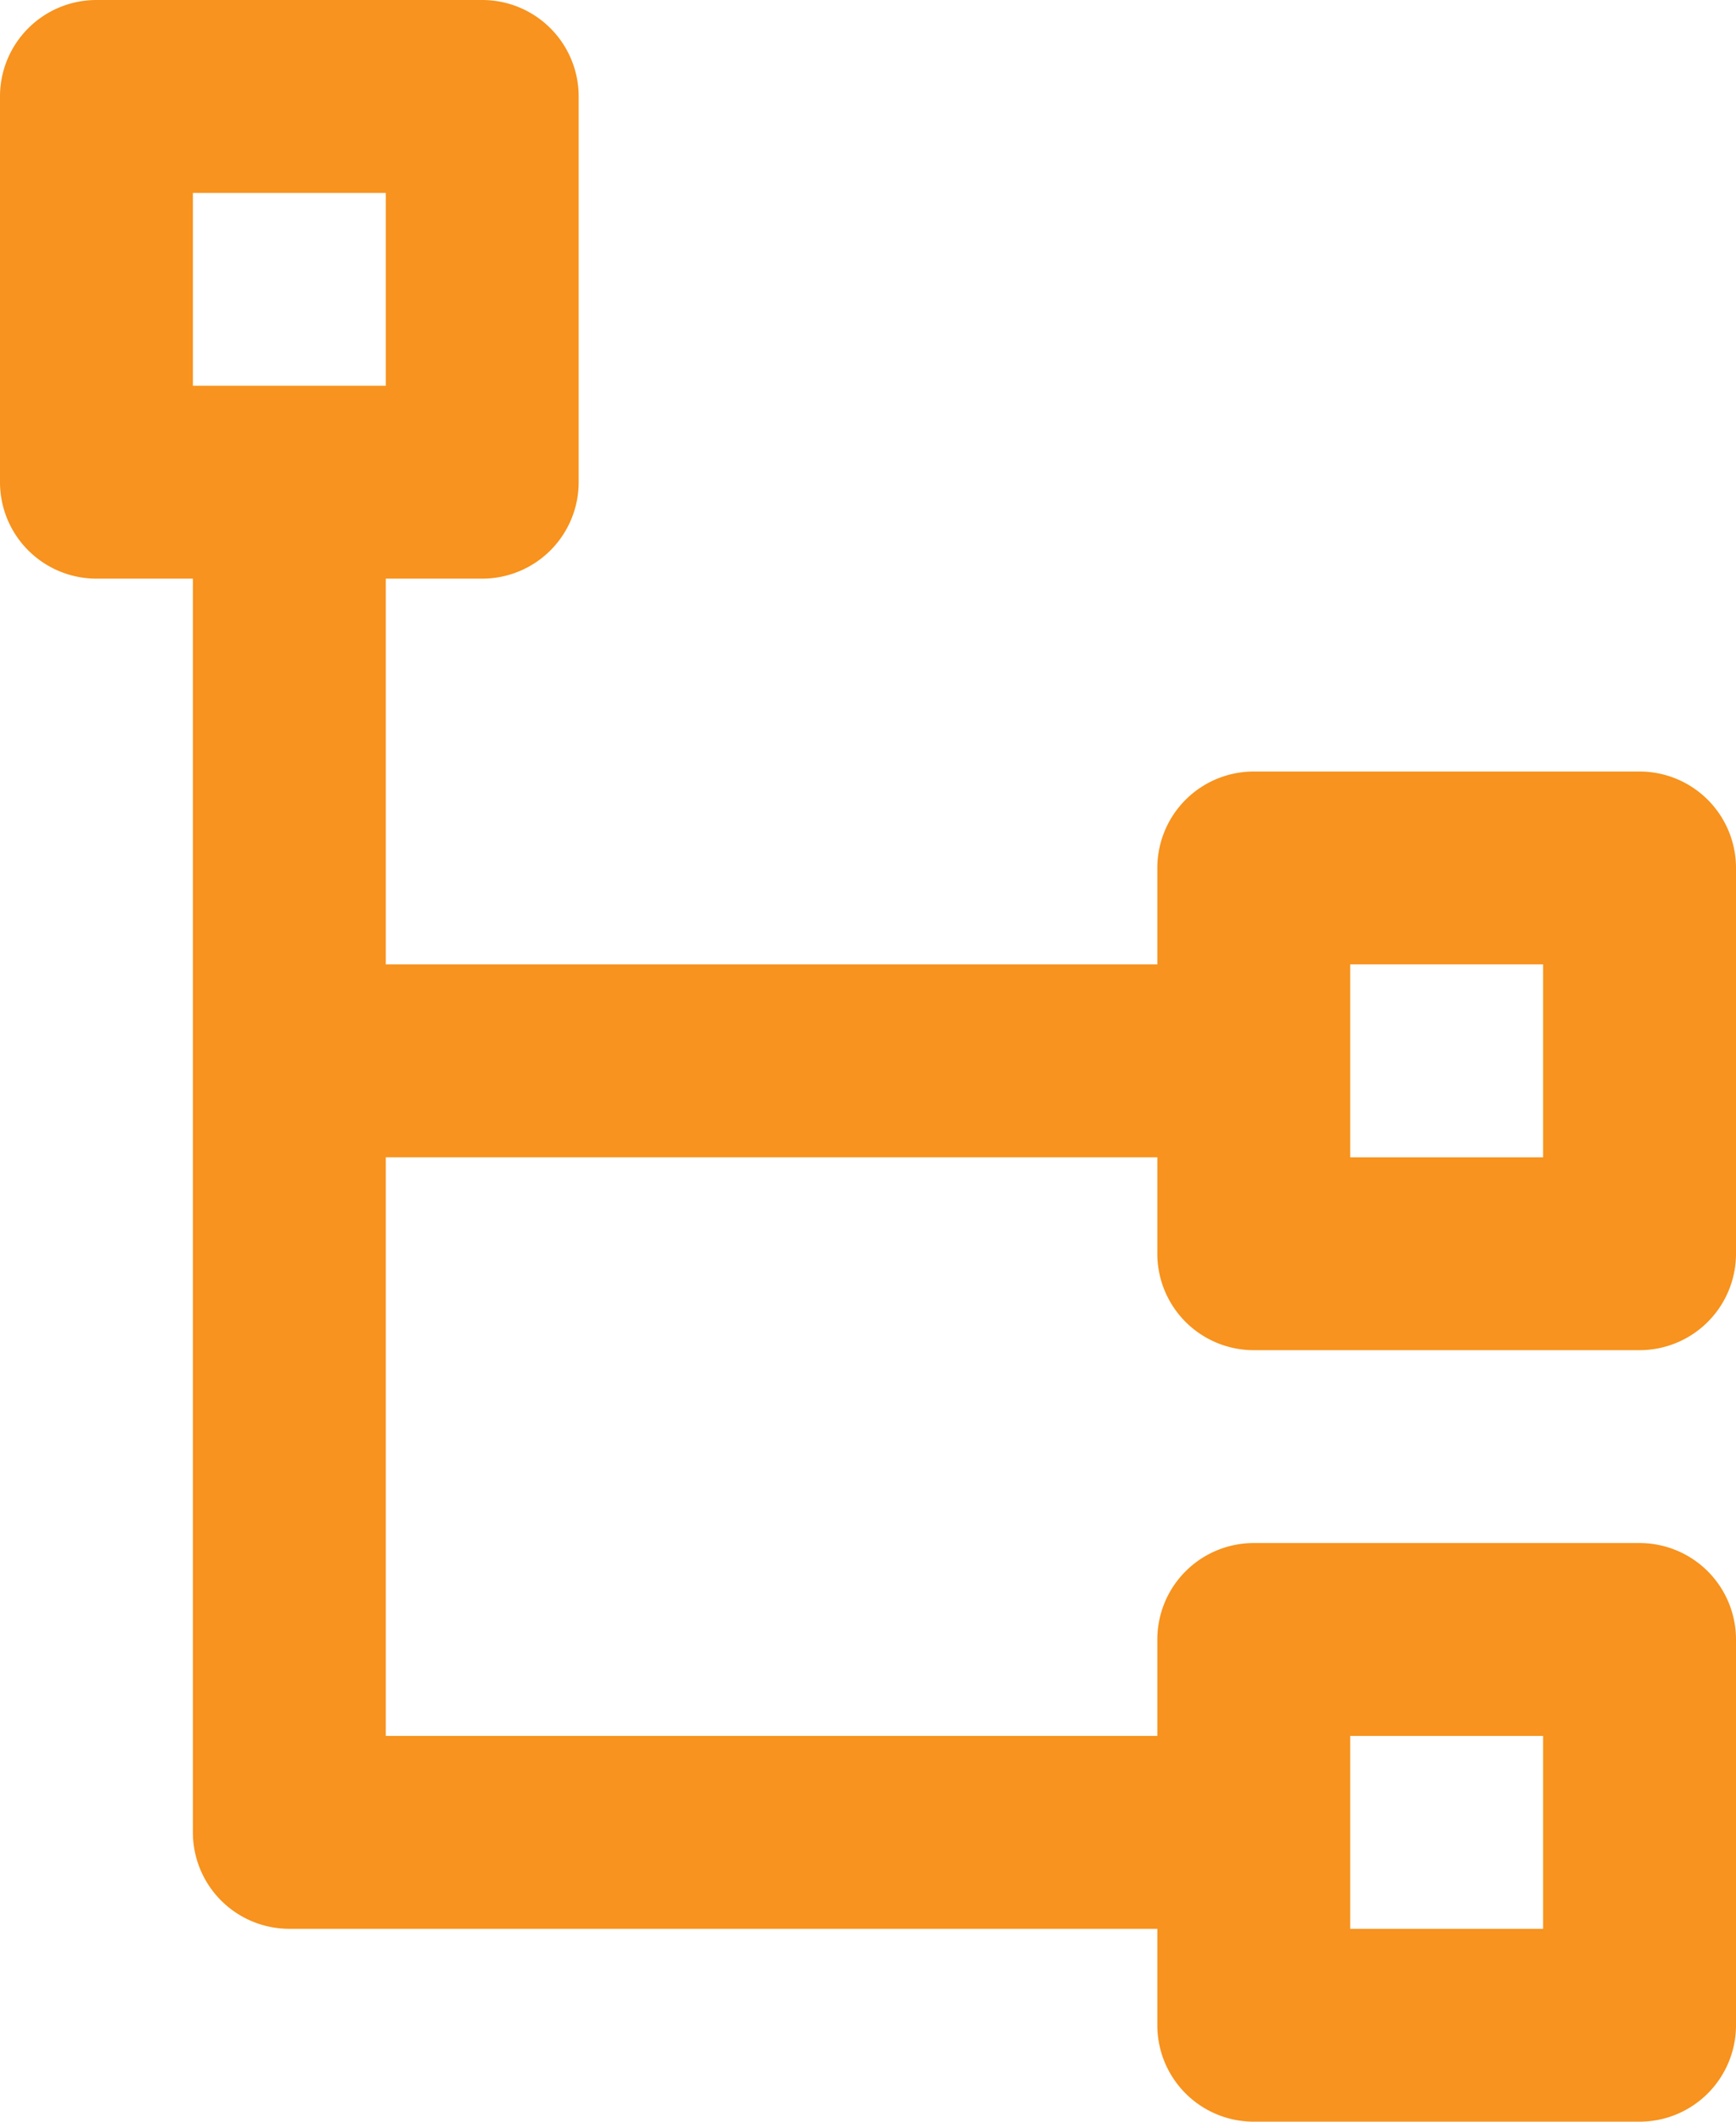 <svg xmlns="http://www.w3.org/2000/svg" width="18" height="22" viewBox="0 0 18 22">
  <path id="Path_31463" data-name="Path 31463" d="M20,9H16a1,1,0,0,0-1,1v1H7V7H8A1,1,0,0,0,9,6V2A1,1,0,0,0,8,1H4A1,1,0,0,0,3,2V6A1,1,0,0,0,4,7H5V20a1,1,0,0,0,1,1h9v1a1,1,0,0,0,1,1h4a1,1,0,0,0,1-1V18a1,1,0,0,0-1-1H16a1,1,0,0,0-1,1v1H7V13h8v1a1,1,0,0,0,1,1h4a1,1,0,0,0,1-1V10A1,1,0,0,0,20,9ZM5,3H7V5H5ZM17,19h2v2H17Zm2-6H17V11h2Z" transform="translate(-3 -1)" fill="#f7931e"/>
</svg>
